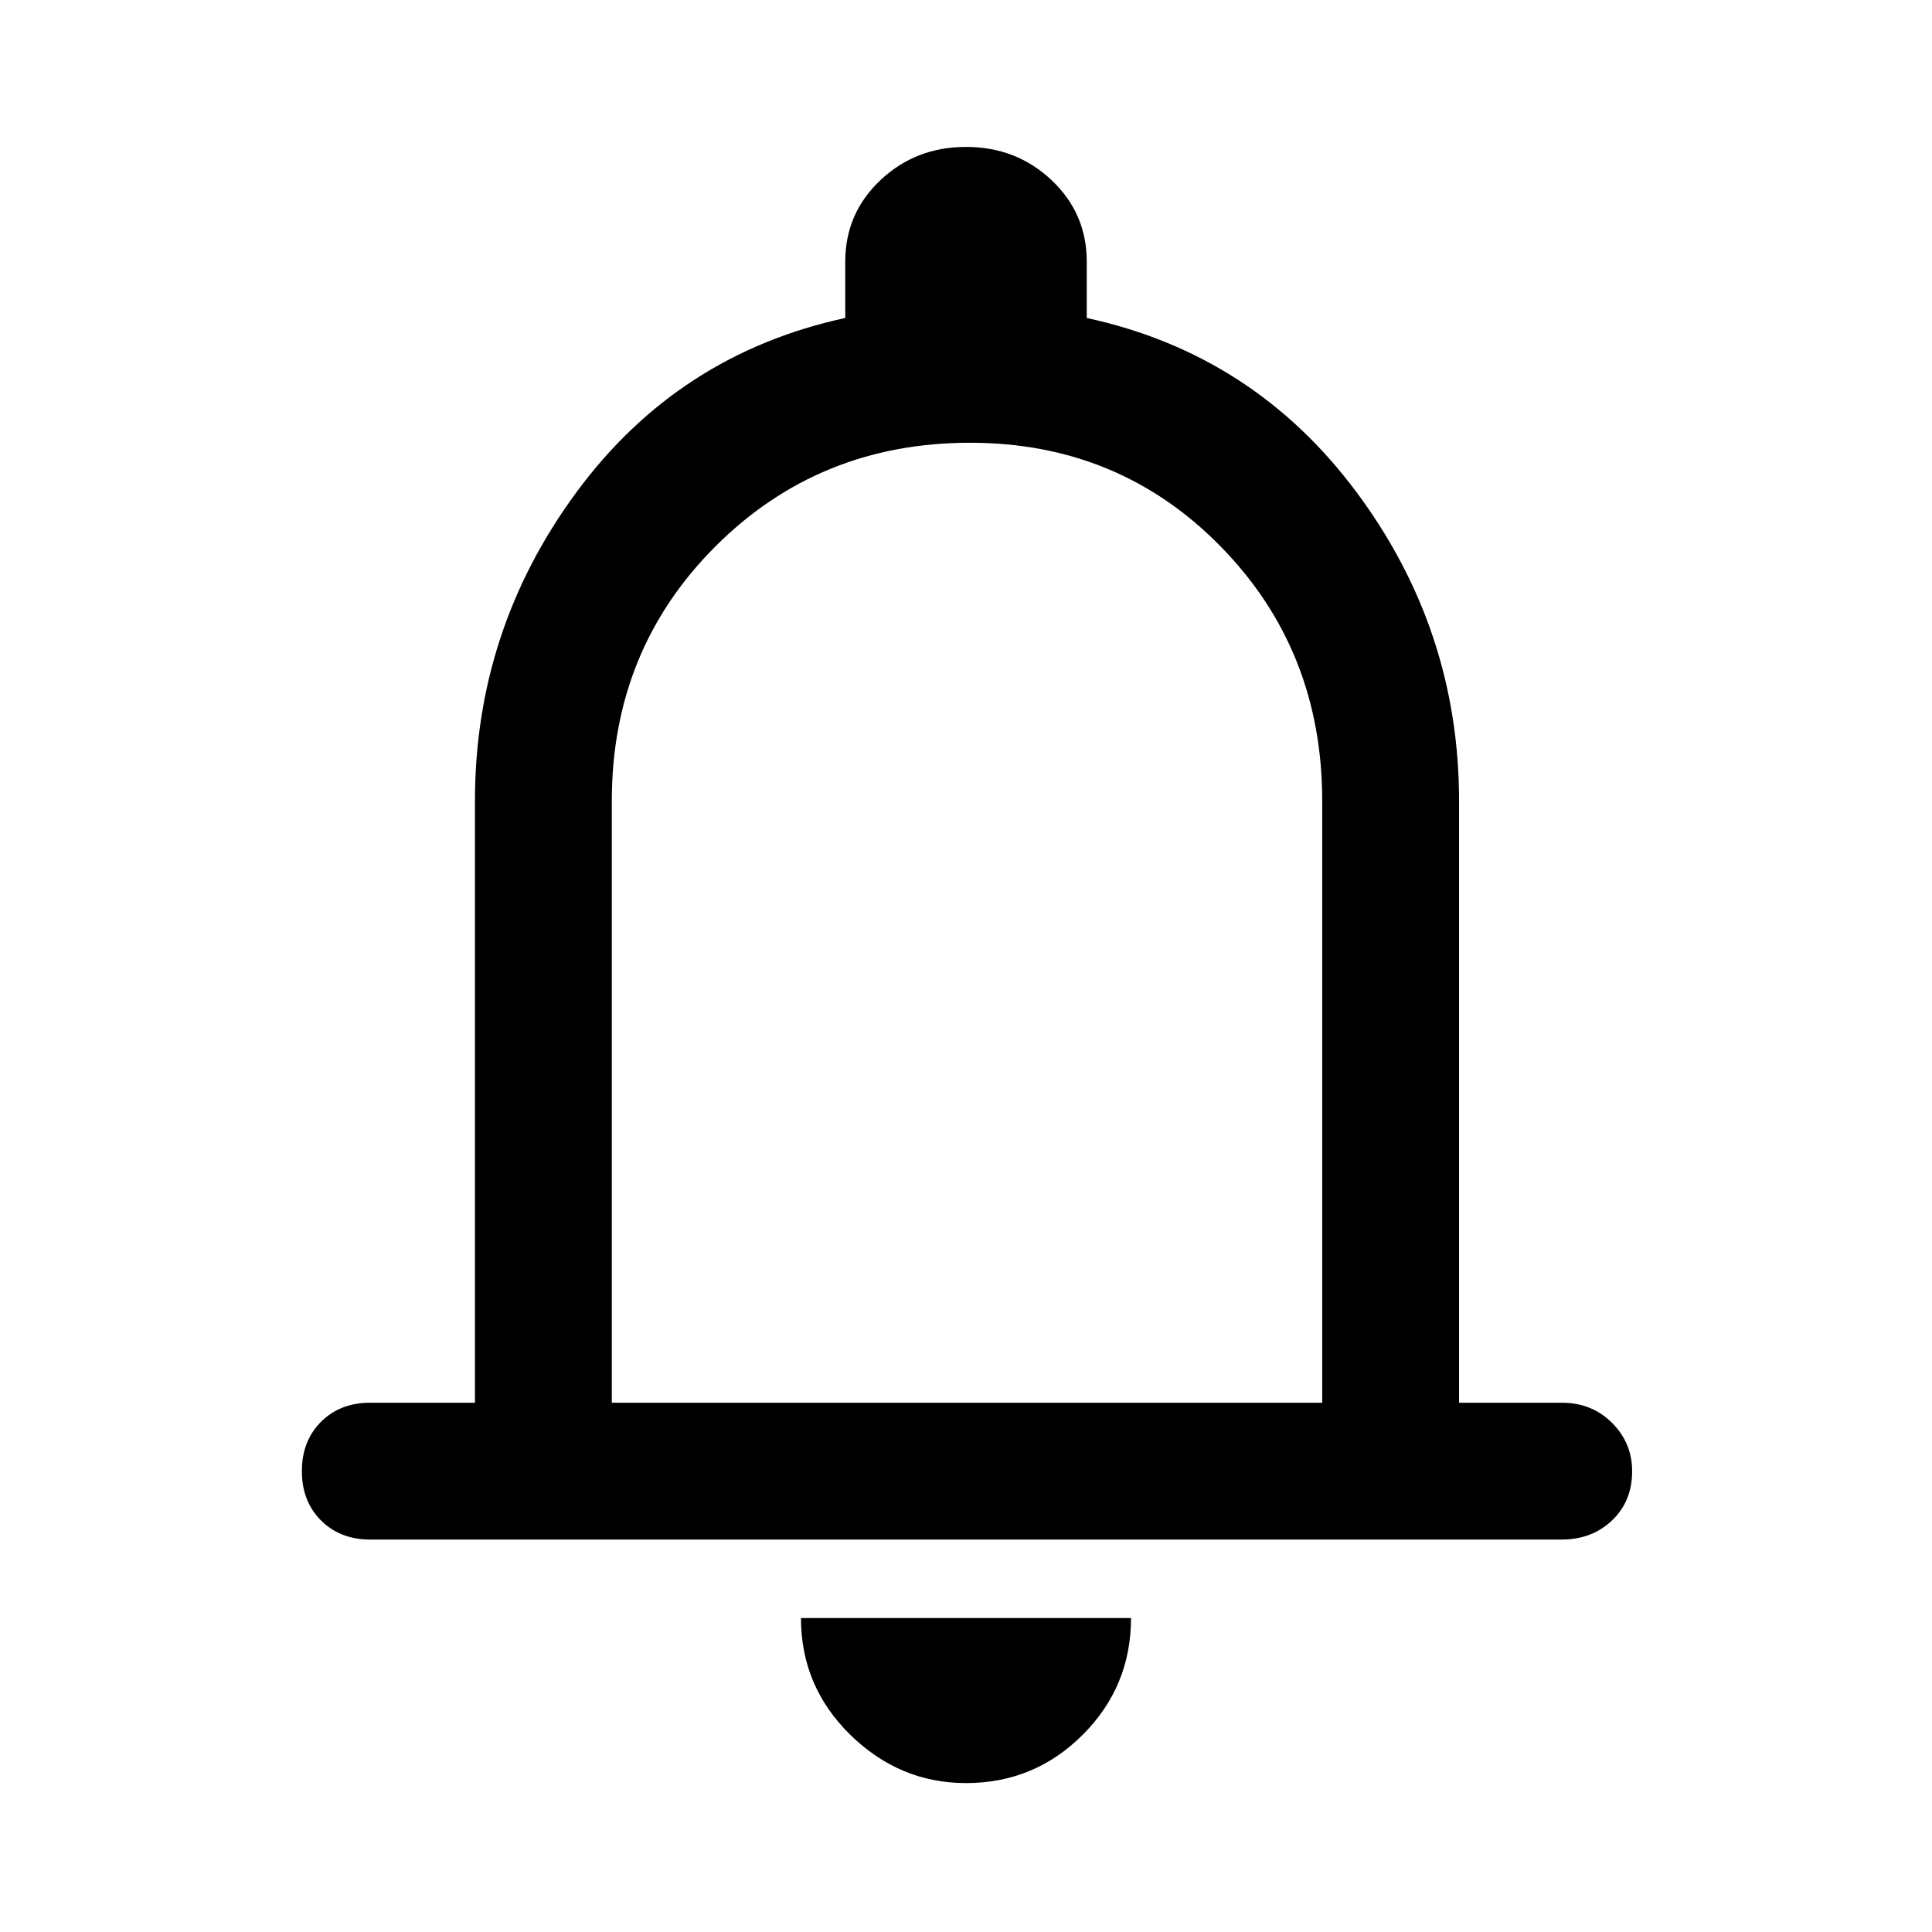 <svg xmlns="http://www.w3.org/2000/svg" width="48" height="48" viewBox="0 0 48 48"><path d="M9.2 38.25q-.75 0-1.225-.475Q7.5 37.3 7.5 36.55q0-.75.475-1.225.475-.475 1.225-.475h2.6V19.9q0-4.25 2.525-7.675T21 7.9V6.5q0-1.2.875-2.025T24 3.65q1.25 0 2.125.825T27 6.5v1.4q4.15.9 6.7 4.325 2.55 3.425 2.55 7.675v14.95h2.55q.75 0 1.25.5t.5 1.2q0 .75-.5 1.225-.5.475-1.25.475Zm14.8-15Zm0 21.05q-1.65 0-2.875-1.2T19.9 40.2h8.2q0 1.7-1.2 2.9T24 44.3Zm-8.8-9.45h17.65V19.9q0-3.75-2.525-6.325T24.1 11q-3.75 0-6.325 2.575T15.2 19.9Z"/></svg>